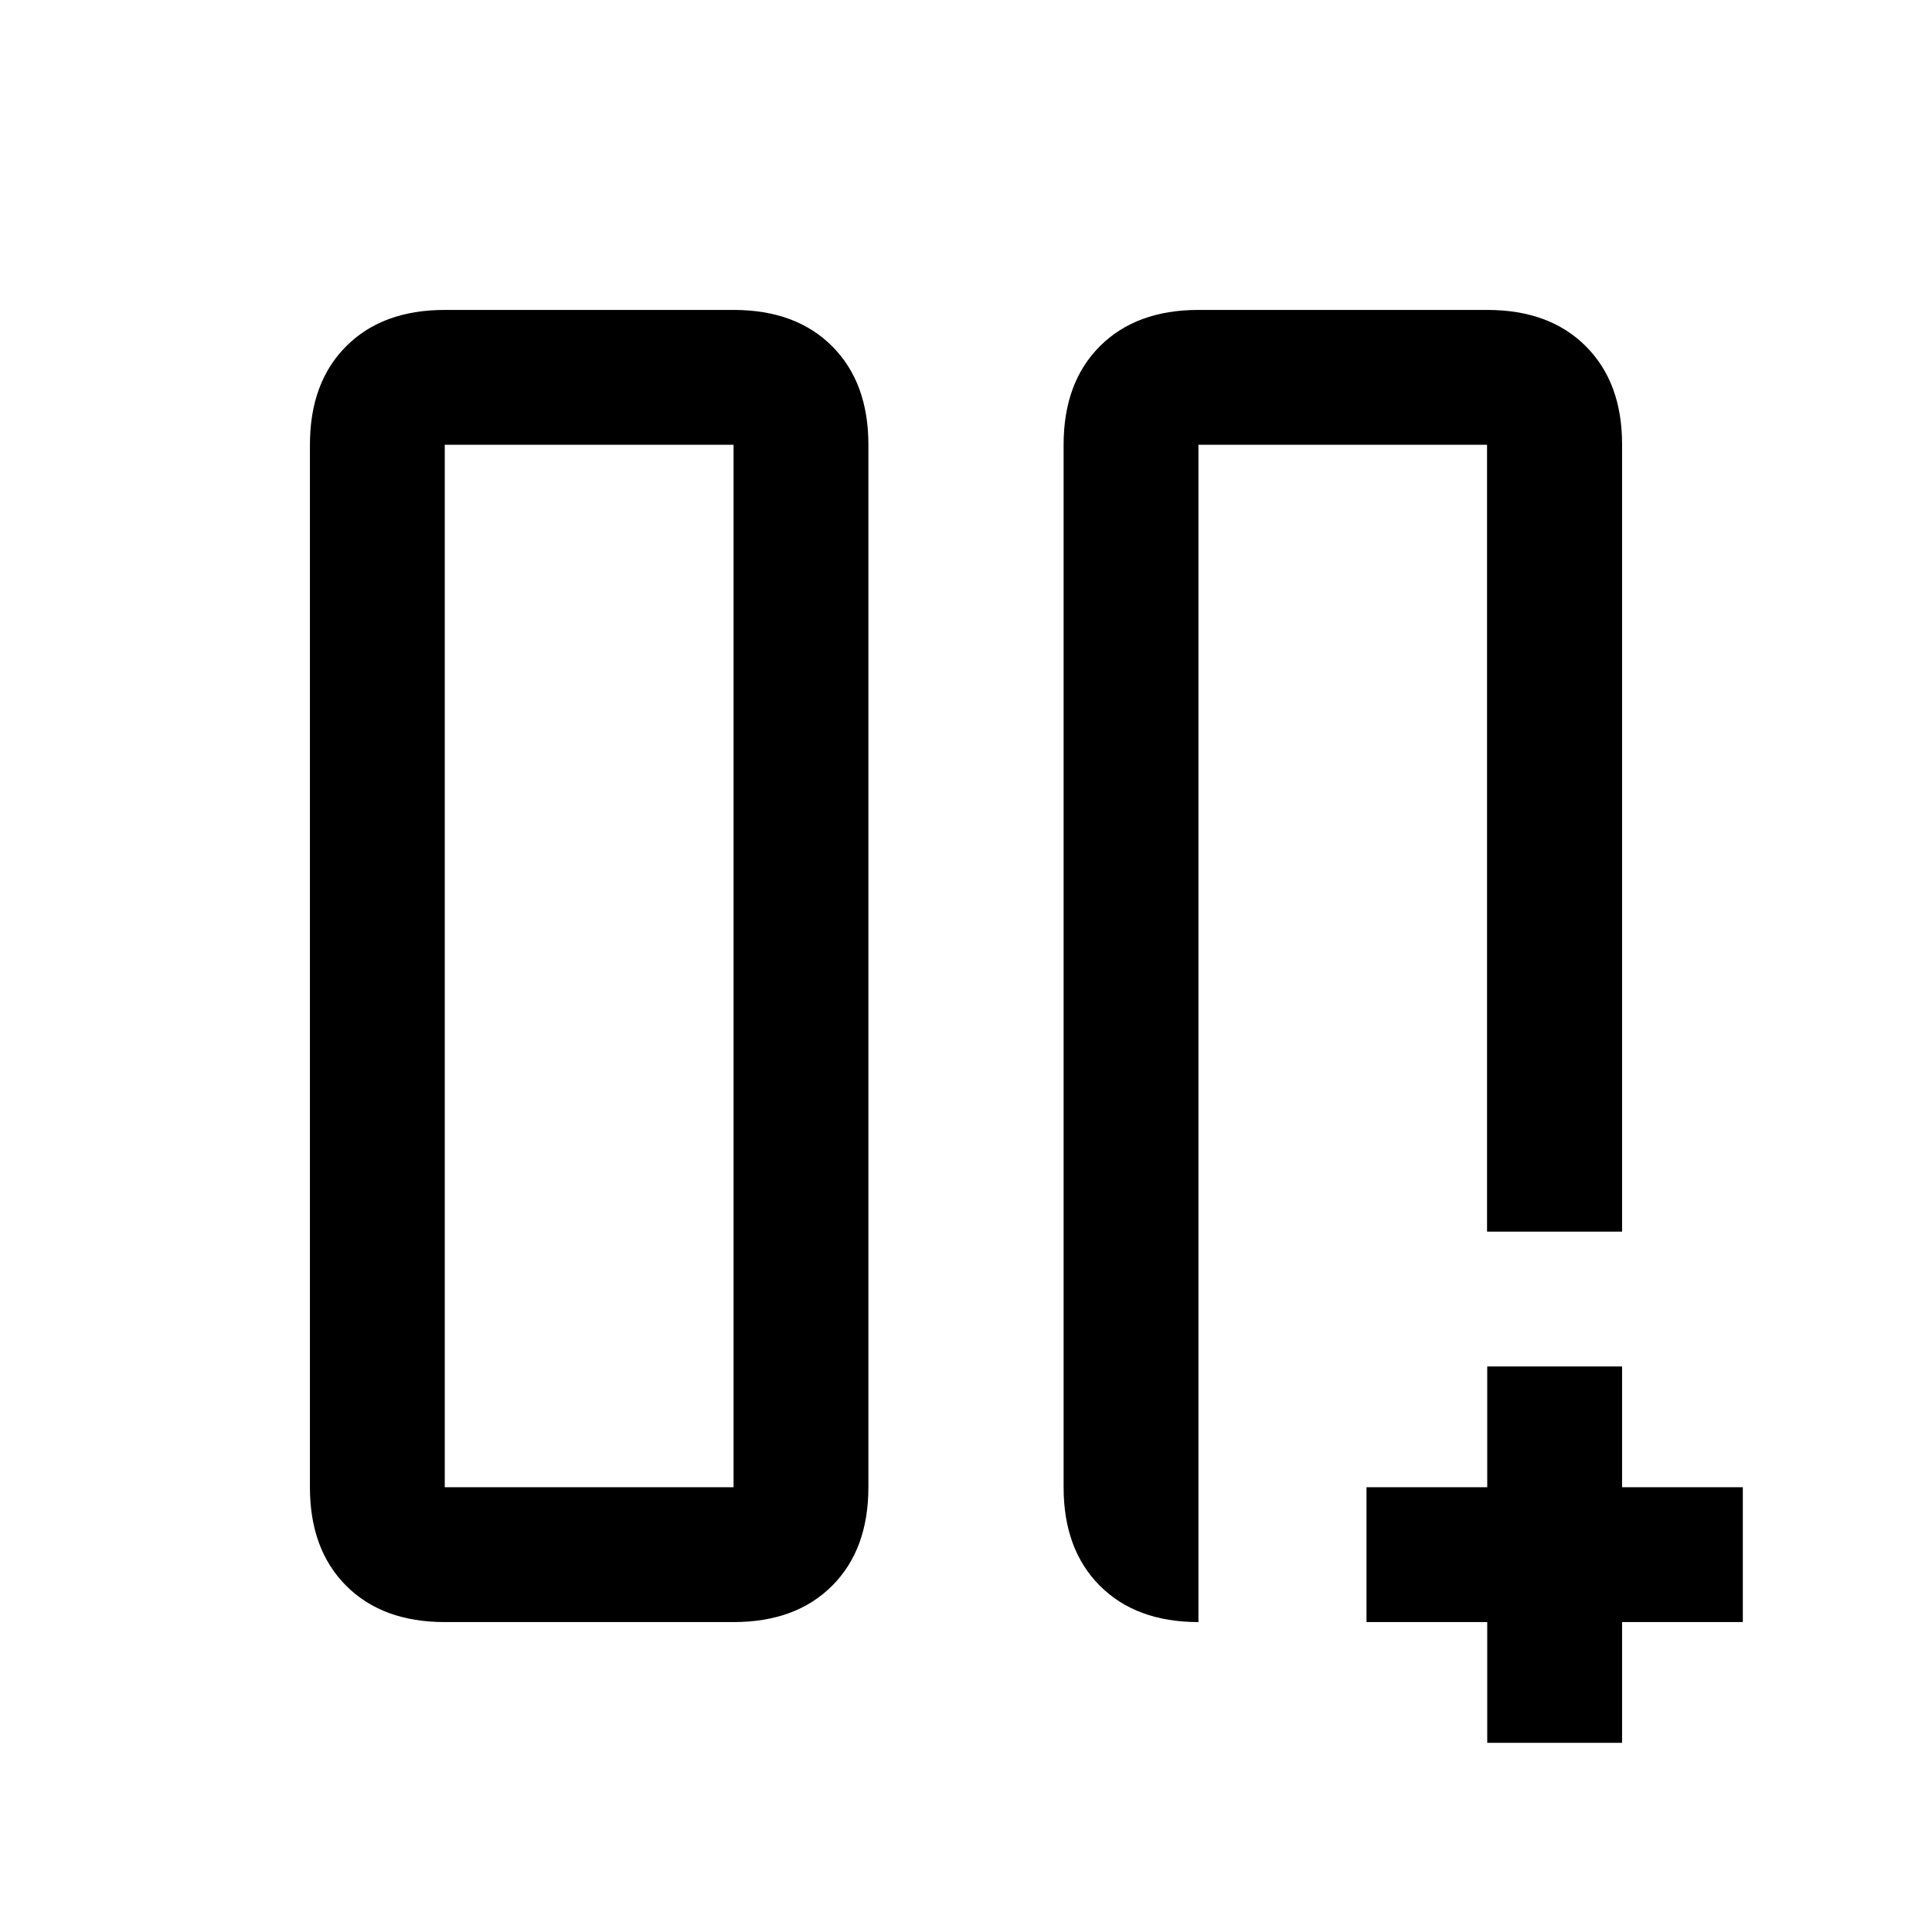 <svg xmlns="http://www.w3.org/2000/svg" height="20" viewBox="0 -960 960 960" width="20"><path d="M739-739h.5-127 2-19H739Zm-210.5 0q0-30.938 18.031-48.969Q564.562-806 595.5-806H739q30.938 0 48.969 18.031Q806-769.938 806-739.305V-348h-67.095v-391H595.5v585q-30.938 0-48.969-18.031Q528.5-190.062 528.5-221v-518ZM221-154q-30.938 0-48.969-18.031Q154-190.062 154-221v-518q0-30.938 18.031-48.969Q190.062-806 221-806h143.5q30.938 0 48.969 18.031Q431.5-769.938 431.5-739v518q0 30.938-18.031 48.969Q395.438-154 364.5-154H221Zm143.5-585H221v518h143.5v-518Zm0 0H221h143.5ZM739-94v-60h-60v-67h60v-60h67v60h60v67h-60v60h-67Z"/></svg>